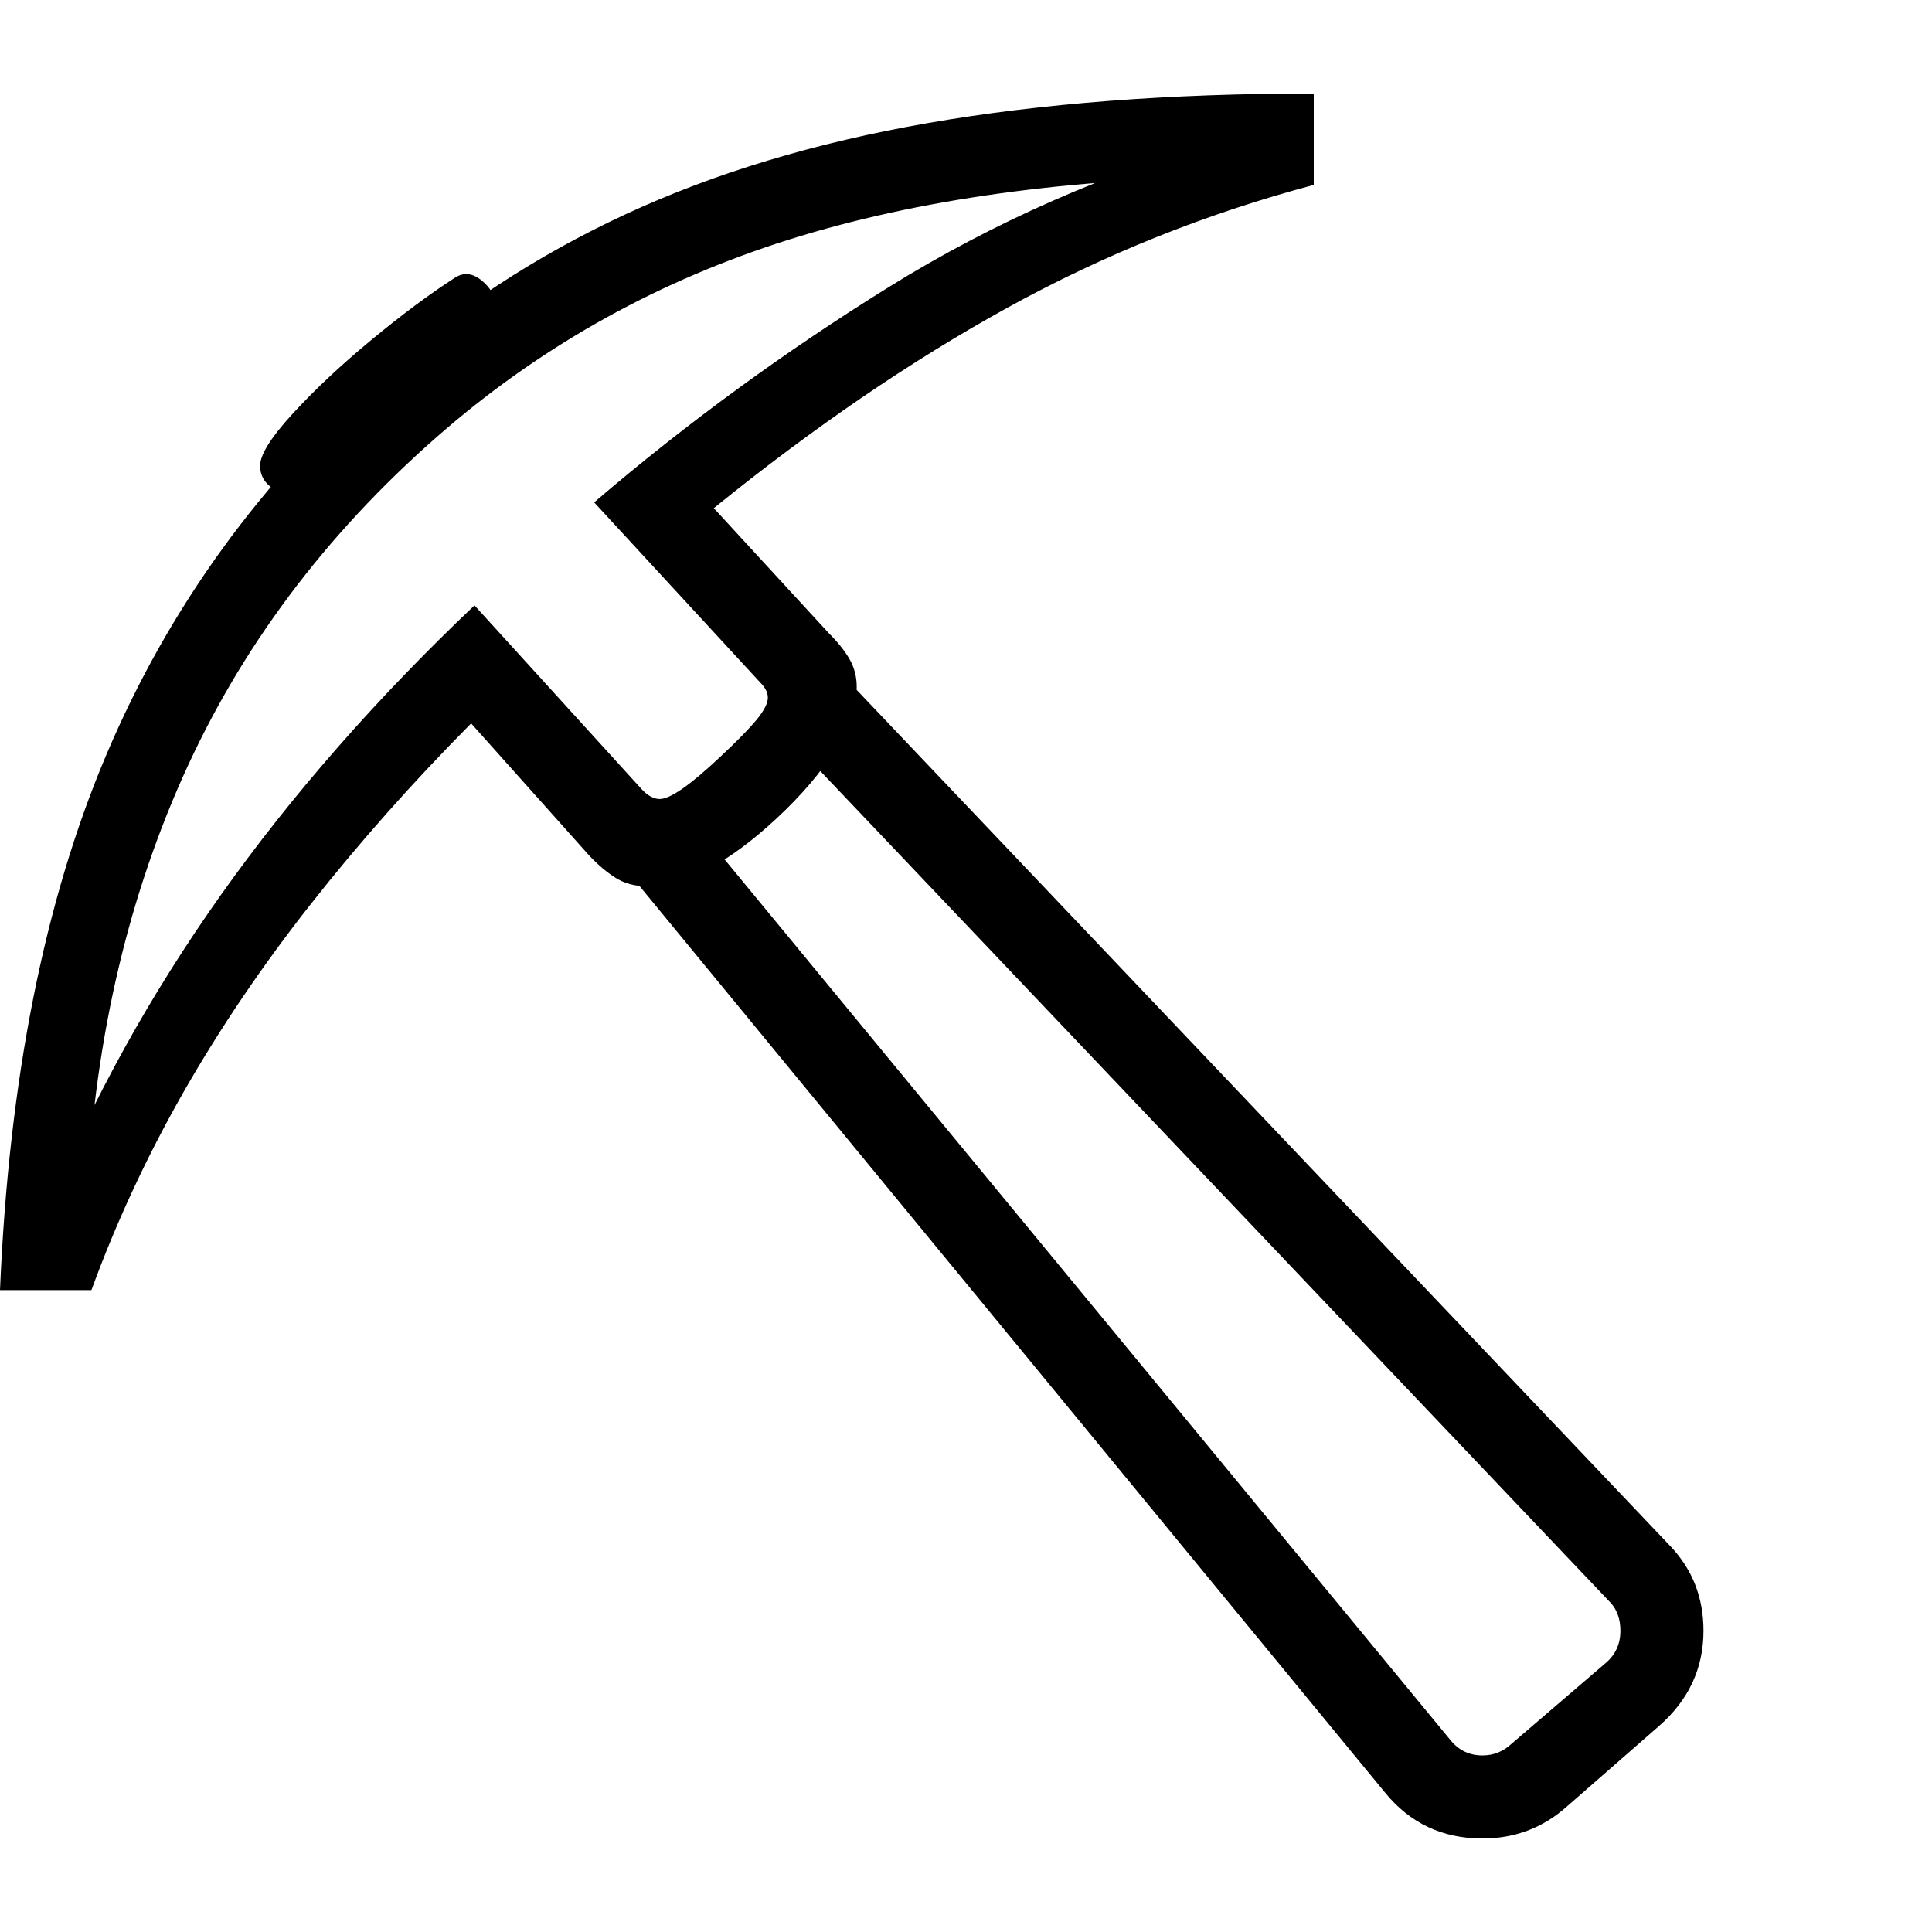 <svg version="1.1" xmlns="http://www.w3.org/2000/svg" style="fill:rgba(0,0,0,1.0)" width="256" height="256" viewBox="0 0 36.328 32.812"><path fill="rgb(0, 0, 0)" d="M11.797 14.625 L12.984 13.625 L27.266 30.953 C27.422 31.151 27.625 31.25 27.875 31.25 C28.083 31.25 28.266 31.177 28.422 31.031 L30.188 29.516 C30.375 29.359 30.469 29.156 30.469 28.906 C30.469 28.687 30.406 28.51 30.281 28.375 L14.75 12.031 L15.875 10.969 L31.406 27.312 C31.823 27.75 32.031 28.281 32.031 28.906 C32.031 29.615 31.75 30.214 31.188 30.703 L29.453 32.219 C29.005 32.615 28.479 32.812 27.875 32.812 C27.125 32.812 26.516 32.526 26.047 31.953 Z M11.172 7.688 C12.901 6.208 14.747 4.859 16.711 3.641 C18.674 2.422 20.818 1.479 23.141 0.812 L23.141 1.562 C19.849 1.615 17.005 2.034 14.609 2.82 C12.214 3.607 10.083 4.818 8.219 6.453 C6.104 8.307 4.508 10.445 3.43 12.867 C2.352 15.289 1.75 17.979 1.625 20.938 L0.906 20.938 C1.74 18.906 2.82 16.953 4.148 15.078 C5.477 13.203 7.068 11.385 8.922 9.625 L12.062 13.078 C12.177 13.203 12.292 13.266 12.406 13.266 C12.604 13.266 12.984 13 13.547 12.469 C13.87 12.167 14.099 11.932 14.234 11.766 C14.37 11.599 14.438 11.464 14.438 11.359 C14.438 11.266 14.391 11.172 14.297 11.078 Z M9.125 3.578 C9.24 3.693 9.297 3.807 9.297 3.922 C9.297 4.151 9.154 4.477 8.867 4.898 C8.581 5.32 8.208 5.745 7.75 6.172 C7.312 6.578 6.878 6.904 6.445 7.148 C6.013 7.393 5.672 7.516 5.422 7.516 C5.307 7.516 5.208 7.484 5.125 7.422 C4.969 7.318 4.891 7.177 4.891 7 C4.891 6.792 5.096 6.464 5.508 6.016 C5.919 5.568 6.411 5.107 6.984 4.633 C7.557 4.159 8.078 3.771 8.547 3.469 C8.734 3.344 8.927 3.38 9.125 3.578 Z M0 22.5 C0.167 18.531 0.836 15.169 2.008 12.414 C3.18 9.659 4.906 7.276 7.188 5.266 C8.563 4.047 10.086 3.049 11.758 2.273 C13.43 1.497 15.328 0.924 17.453 0.555 C19.578 0.185 21.995 -0 24.703 -0 L24.703 1.719 C22.672 2.26 20.75 3.031 18.938 4.031 C17.125 5.031 15.286 6.286 13.422 7.797 L15.578 10.141 C15.755 10.318 15.888 10.484 15.977 10.641 C16.065 10.797 16.109 10.969 16.109 11.156 C16.109 11.521 15.974 11.917 15.703 12.344 C15.432 12.771 15.068 13.198 14.609 13.625 C13.693 14.479 12.875 14.906 12.156 14.906 C11.937 14.906 11.745 14.854 11.578 14.75 C11.411 14.646 11.245 14.505 11.078 14.328 L8.859 11.844 C7.755 12.958 6.75 14.091 5.844 15.242 C4.937 16.393 4.141 17.57 3.453 18.773 C2.766 19.977 2.188 21.219 1.719 22.5 Z M36.328 27.344" /></svg>